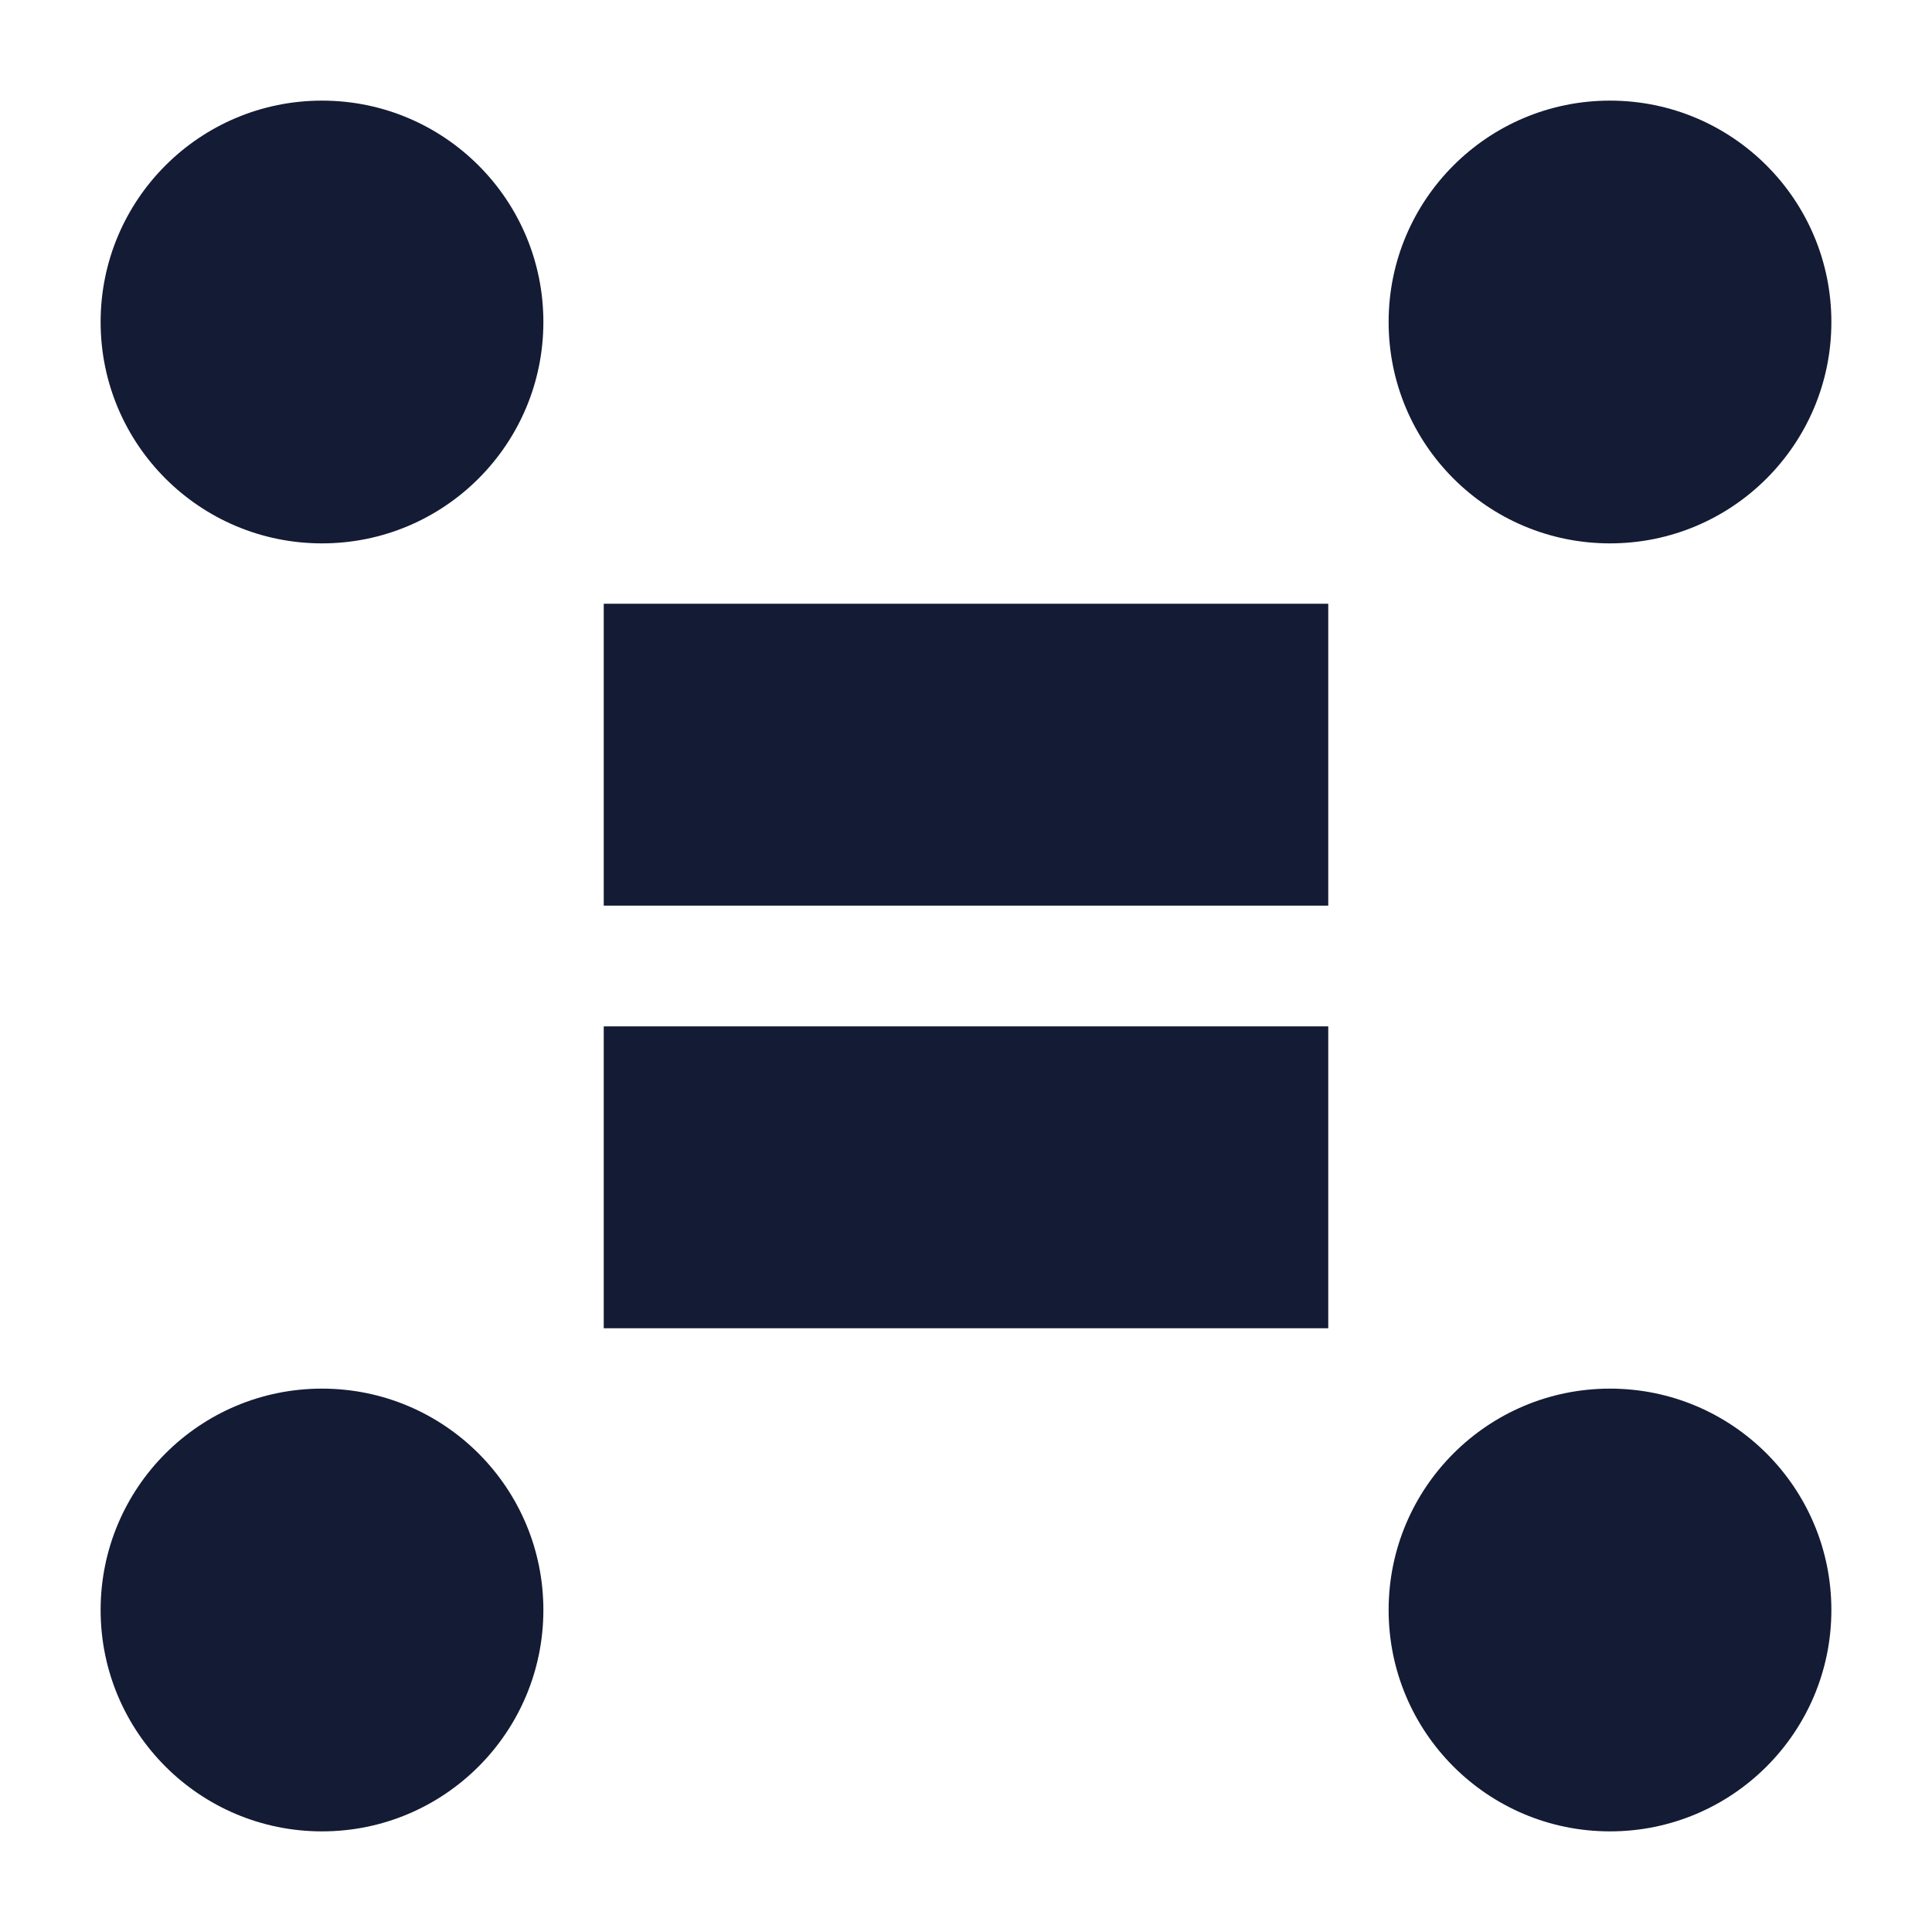 <svg width="24" height="24" viewBox="0 0 24 24" fill="none" xmlns="http://www.w3.org/2000/svg">
<path d="M1.25 4C1.25 2.481 2.481 1.25 4 1.25C5.519 1.25 6.75 2.481 6.75 4C6.75 5.519 5.519 6.75 4 6.75C2.481 6.75 1.25 5.519 1.25 4Z" fill="#141B34"/>
<path d="M17.25 4C17.25 2.481 18.481 1.25 20 1.25C21.519 1.25 22.75 2.481 22.75 4C22.75 5.519 21.519 6.75 20 6.75C18.481 6.75 17.25 5.519 17.25 4Z" fill="#141B34"/>
<path d="M17.25 20C17.25 18.481 18.481 17.25 20 17.25C21.519 17.25 22.75 18.481 22.75 20C22.75 21.519 21.519 22.75 20 22.75C18.481 22.75 17.25 21.519 17.25 20Z" fill="#141B34"/>
<path d="M1.25 20C1.25 18.481 2.481 17.25 4 17.25C5.519 17.25 6.75 18.481 6.75 20C6.75 21.519 5.519 22.75 4 22.75C2.481 22.75 1.25 21.519 1.25 20Z" fill="#141B34"/>
<path d="M7.5 7.5H16.5V11.25H7.5V7.5Z" fill="#141B34"/>
<path d="M7.5 12.75H16.5V16.5H7.5V12.75Z" fill="#141B34"/>
</svg>
